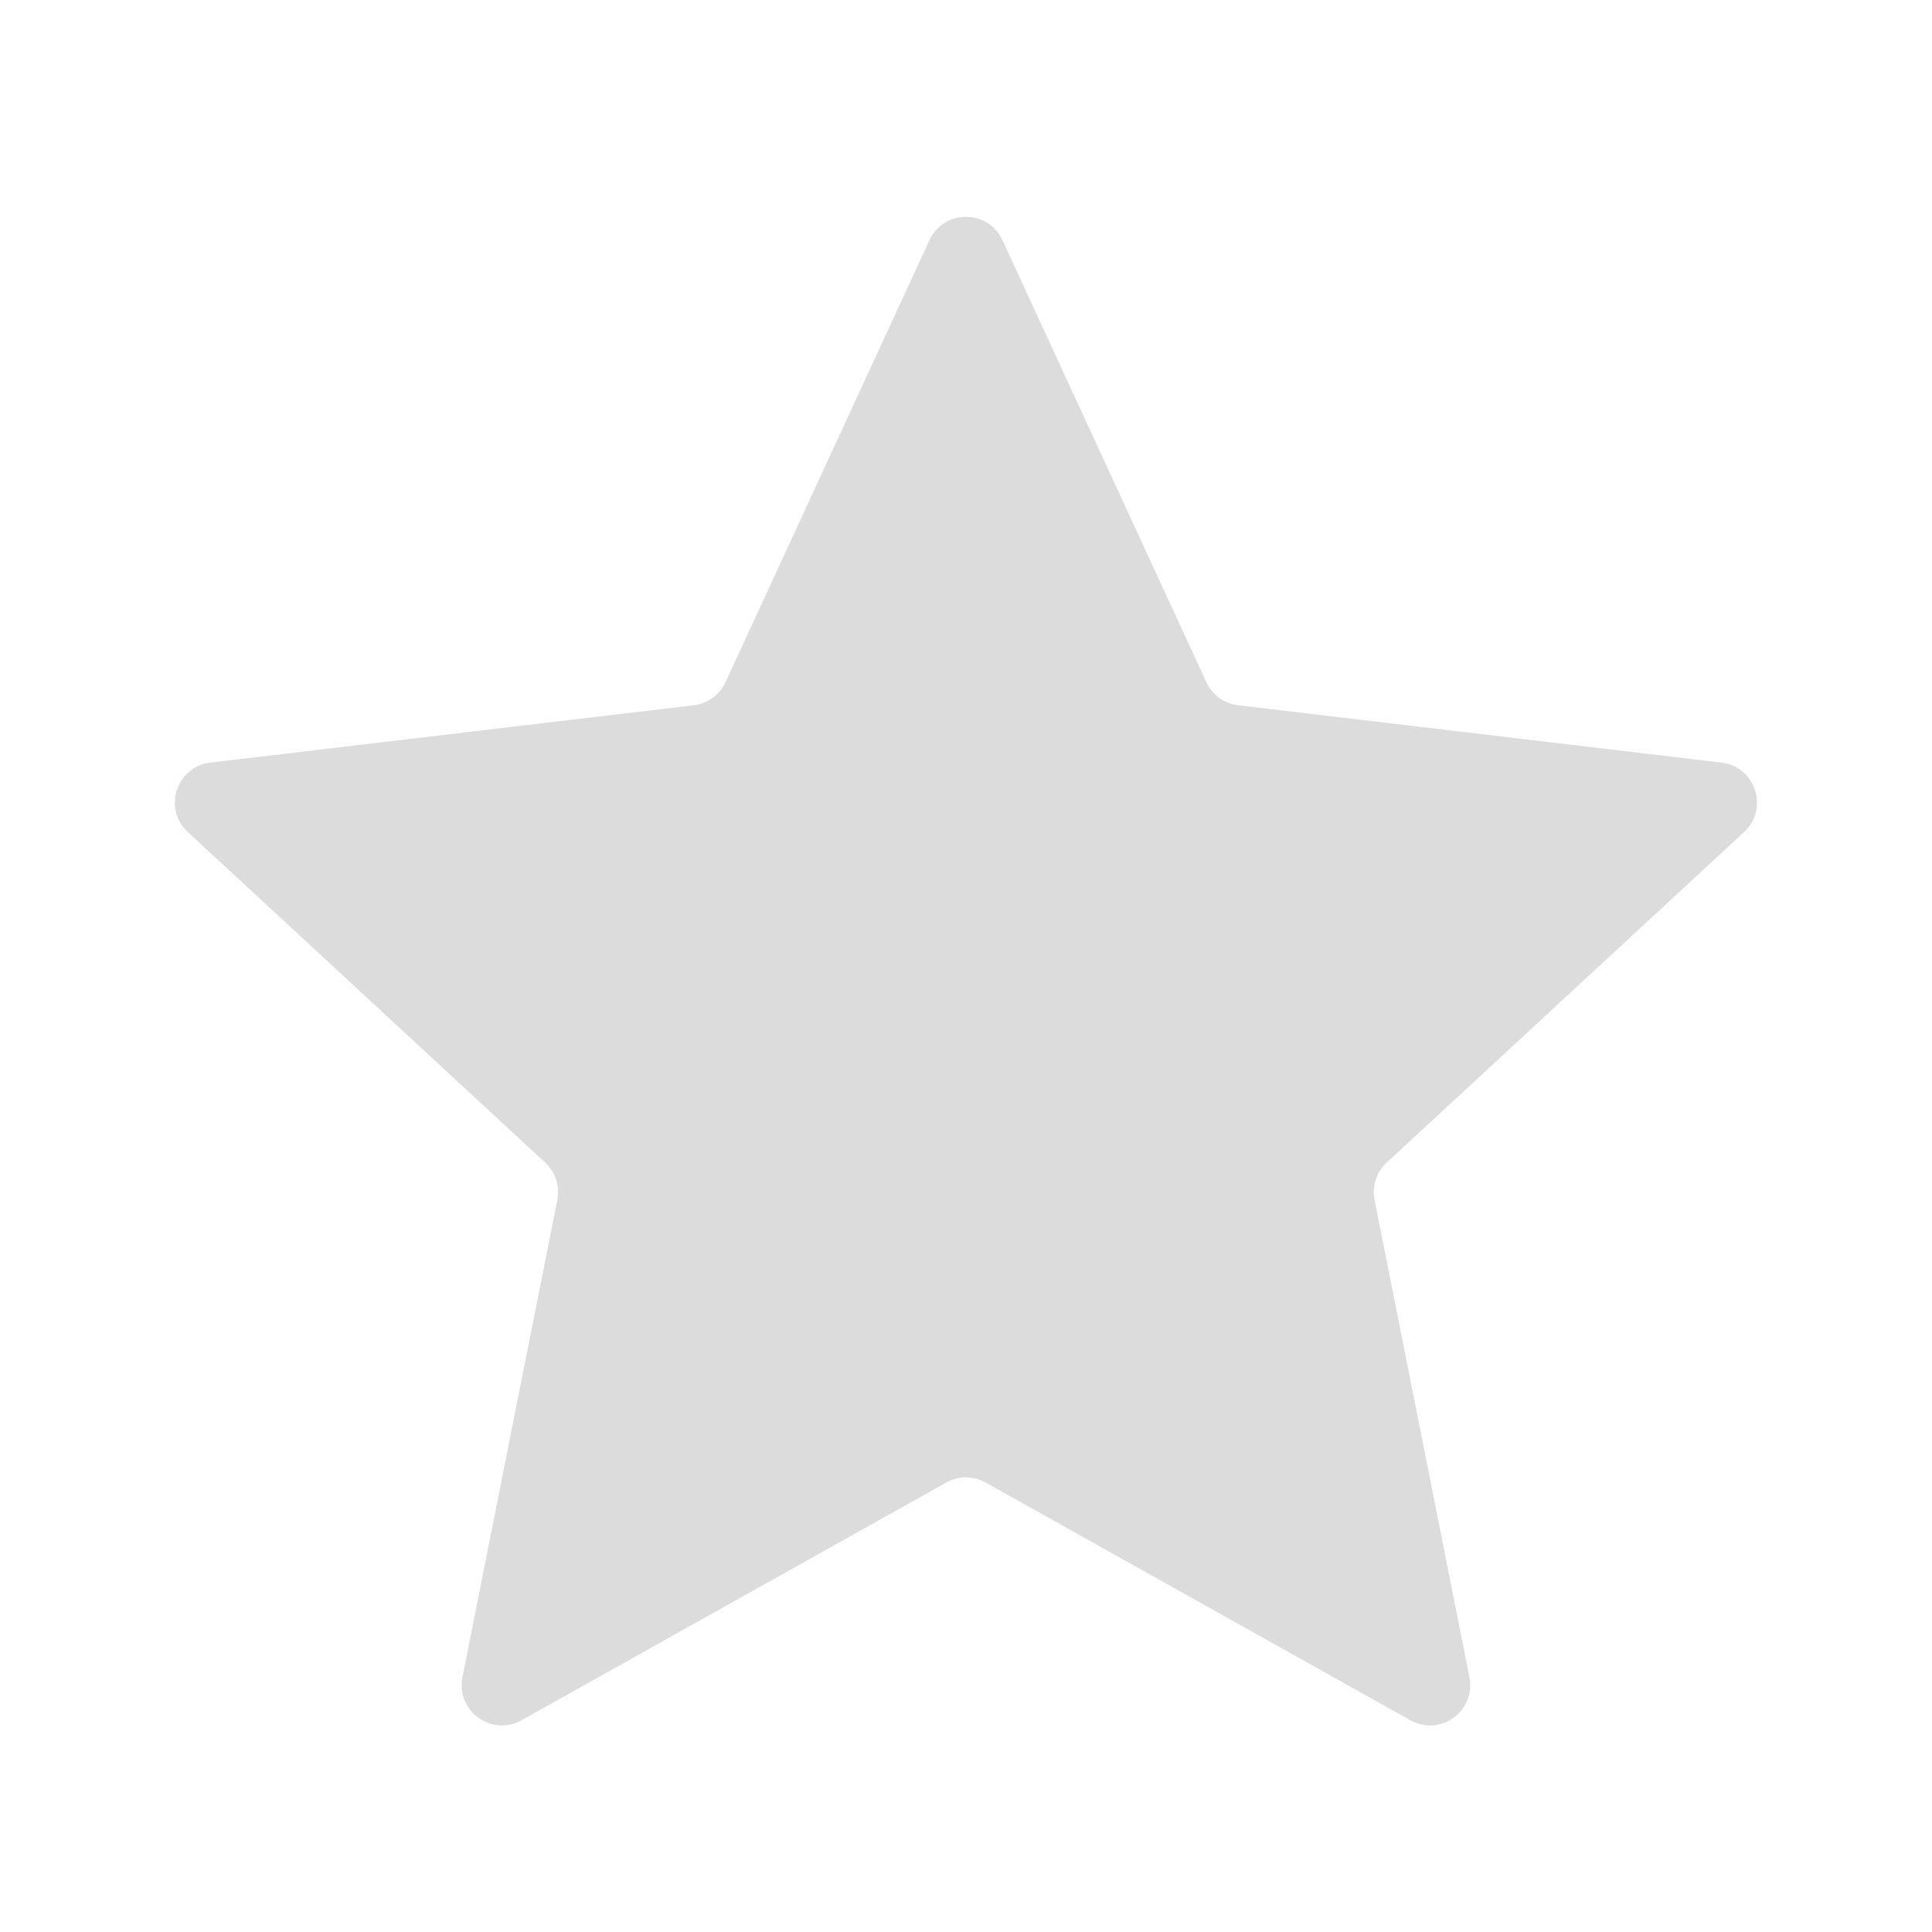 <svg width="52" height="52" viewBox="0 0 52 52" fill="none" xmlns="http://www.w3.org/2000/svg">
<path d="M32.469 18.36L26.982 6.466C26.595 5.626 25.402 5.626 25.015 6.466L19.528 18.36C19.371 18.703 19.046 18.938 18.672 18.982L5.664 20.525C4.746 20.634 4.377 21.768 5.056 22.396L14.673 31.29C14.95 31.545 15.074 31.927 15 32.296L12.447 45.144C12.267 46.051 13.232 46.752 14.039 46.3L25.47 39.902C25.798 39.718 26.199 39.718 26.528 39.902L37.958 46.3C38.765 46.752 39.73 46.051 39.55 45.144L36.997 32.296C36.923 31.927 37.047 31.545 37.324 31.29L46.941 22.396C47.62 21.768 47.251 20.634 46.333 20.525L33.325 18.982C32.951 18.938 32.627 18.703 32.469 18.36Z" fill="#DCDCDC"/>
</svg>
